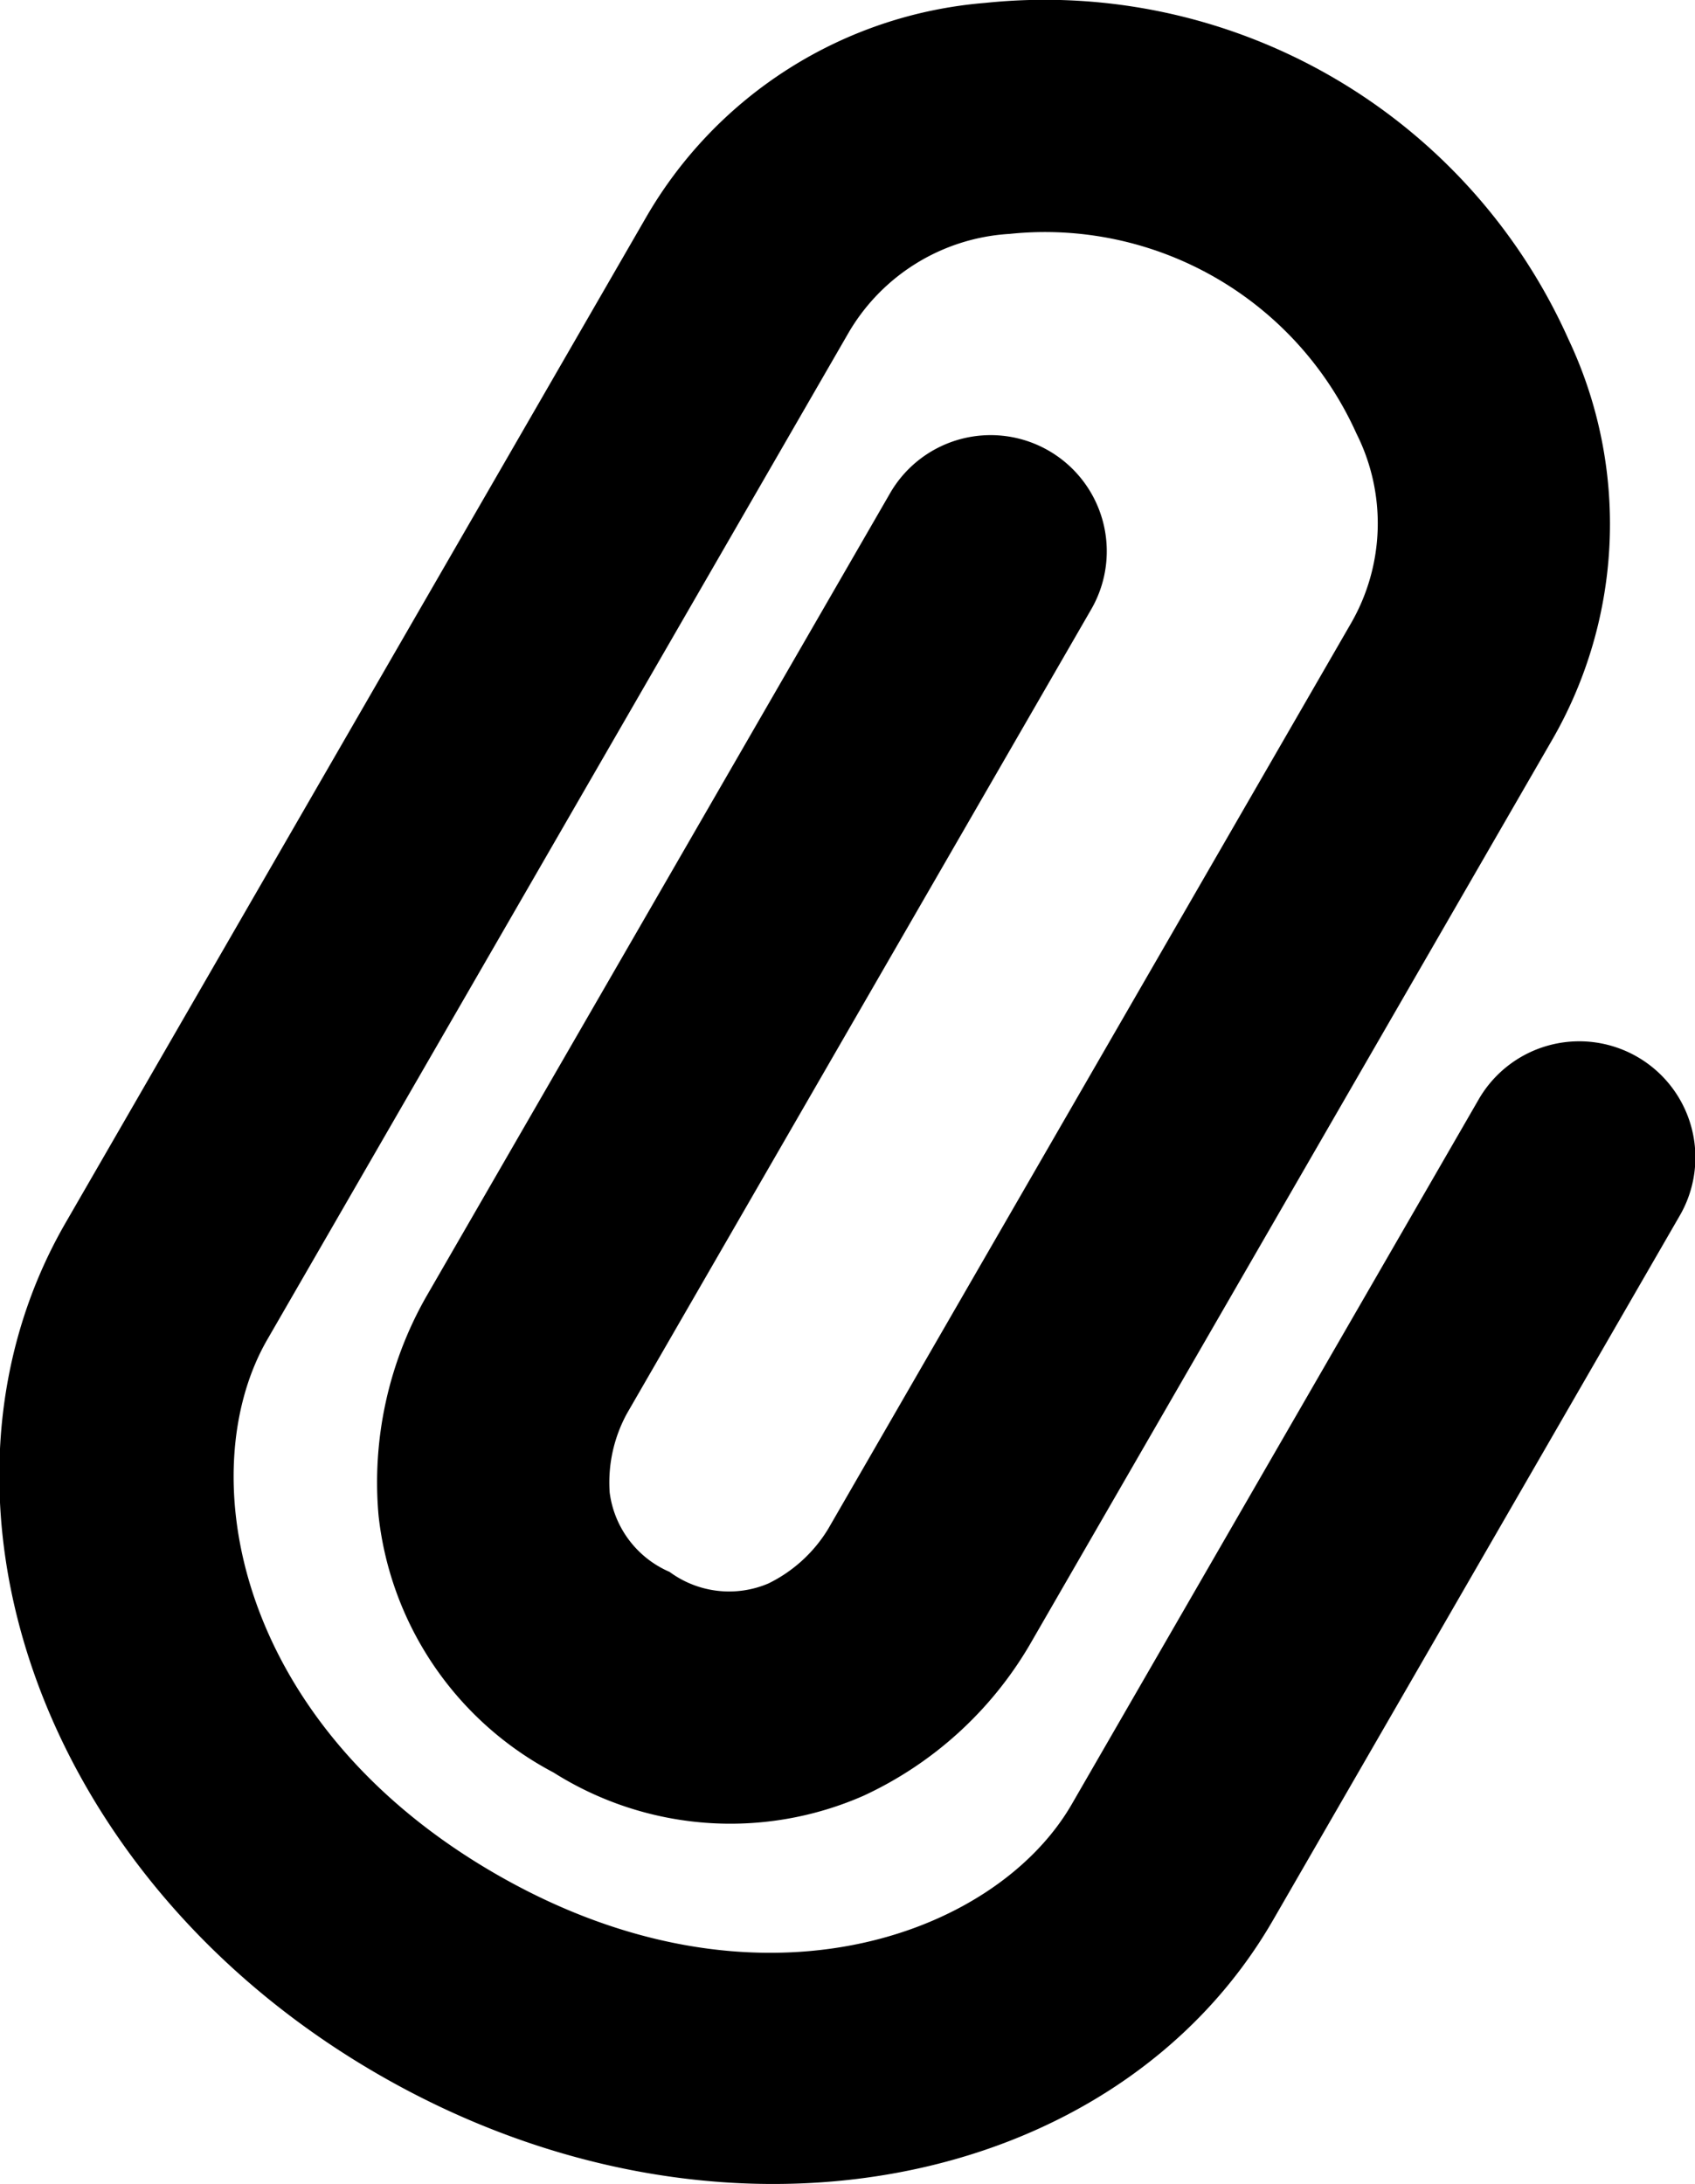 <svg id="Icon_attach" xmlns="http://www.w3.org/2000/svg" width="14.596" height="18.806" viewBox="0 0 14.596 18.806">
  <path id="Path"
    d="M8.484.025a4.94,4.94,0,0,1,5.024,2.9,3.718,3.718,0,0,1-.144,3.449l-4.5,7.794a3.232,3.232,0,0,1-1.427,1.294,2.851,2.851,0,0,1-2.671-.2A2.851,2.851,0,0,1,3.26,13.052a3.233,3.233,0,0,1,.408-1.883l4-6.928a1,1,0,0,1,1.732,1l-4,6.928a1.239,1.239,0,0,0-.15.682.865.865,0,0,0,.516.684.864.864,0,0,0,.85.1,1.238,1.238,0,0,0,.516-.471l4.5-7.794a1.721,1.721,0,0,0,.049-1.636A2.94,2.94,0,0,0,8.694,2.014a1.722,1.722,0,0,0-1.392.86l-5,8.66c-.654,1.133-.286,3.3,1.964,4.6s4.31.535,4.964-.6l3.5-6.062a1,1,0,1,1,1.732,1l-3.5,6.062c-1.346,2.331-4.75,3.031-7.7,1.33s-4.042-5-2.7-7.33l5-8.66A3.718,3.718,0,0,1,8.484.025Z"
    transform="translate(0)" fill="currentColor" />
</svg>
